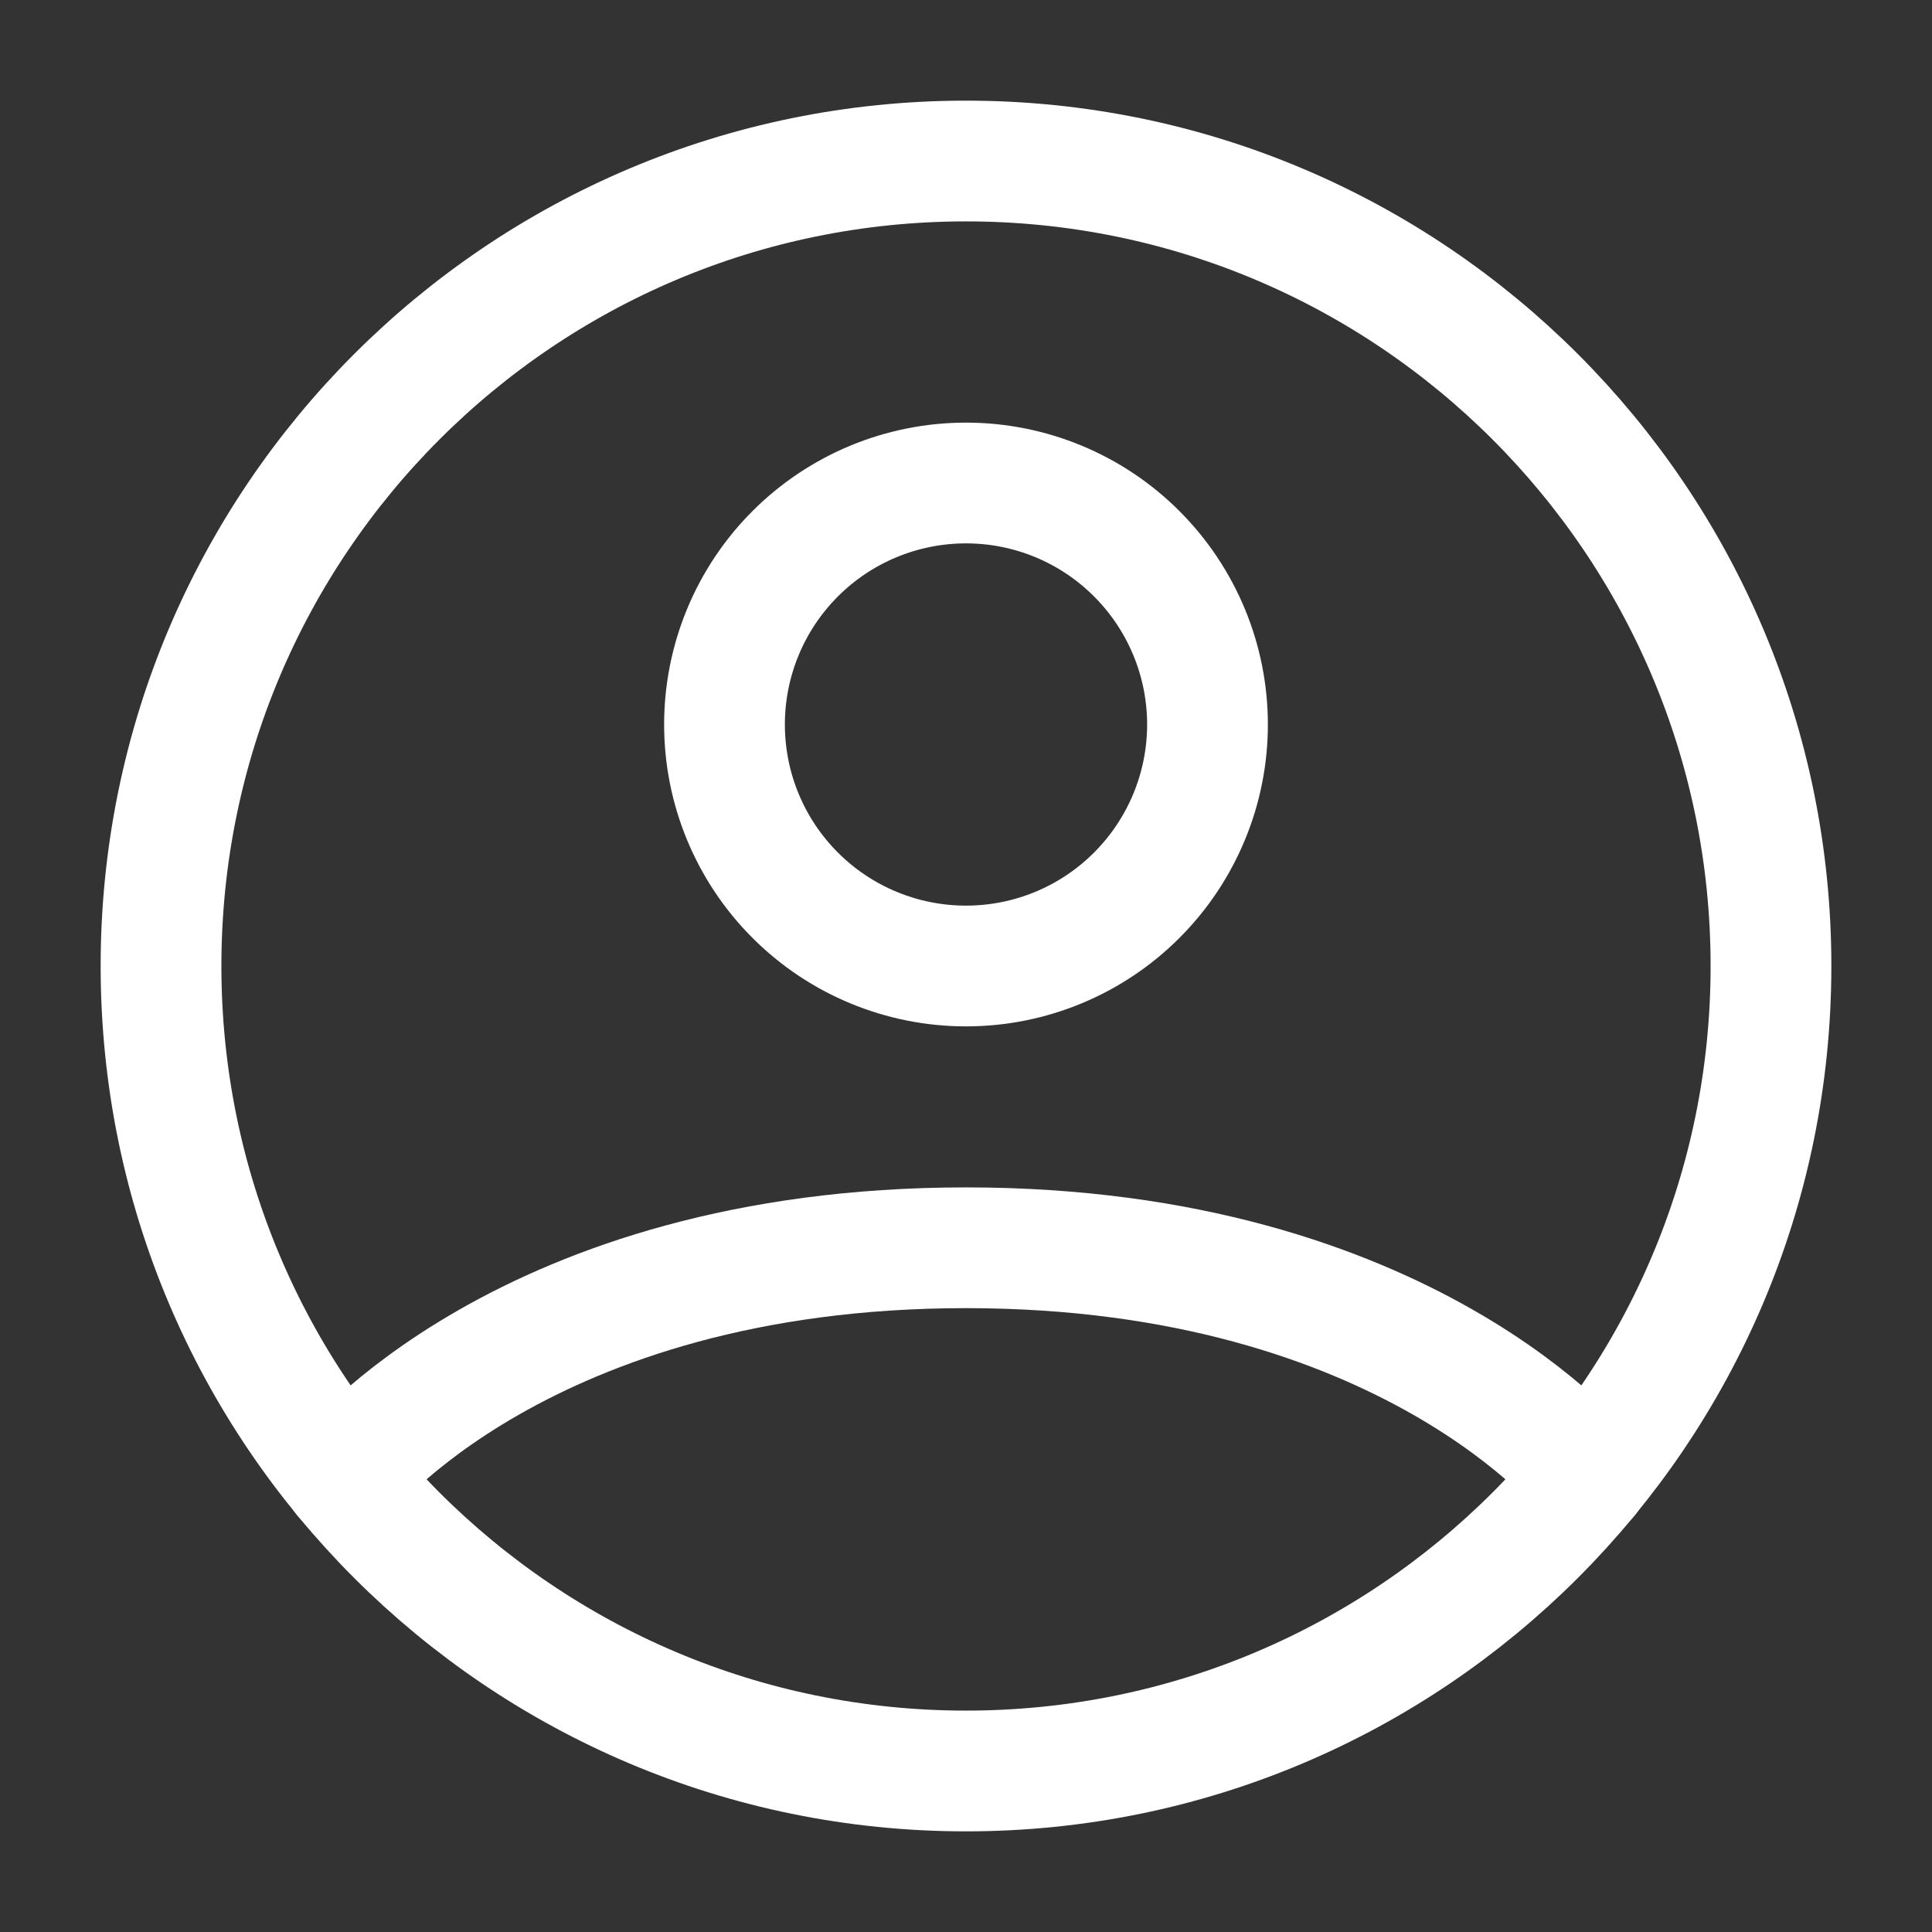 <svg width="32" height="32" viewBox="0 0 32 32" fill="none" xmlns="http://www.w3.org/2000/svg">
<rect x="0" y="0" width="32" height="32" fill="#333333" stroke="none"/>
<path d="M16 2.667C8.636 2.667 2.667 8.636 2.667 16C2.667 23.364 8.636 29.333 16 29.333C23.364 29.333 29.333 23.364 29.333 16C29.333 8.636 23.364 2.667 16 2.667Z" stroke="white" stroke-width="2" stroke-linecap="round" stroke-linejoin="round"/>
<path d="M5.694 24.461C5.694 24.461 8.666 20.667 16 20.667C23.333 20.667 26.306 24.461 26.306 24.461M16 16C17.061 16 18.078 15.579 18.828 14.828C19.578 14.078 20 13.061 20 12C20 10.939 19.578 9.922 18.828 9.172C18.078 8.421 17.061 8 16 8C14.939 8 13.921 8.421 13.171 9.172C12.421 9.922 12 10.939 12 12C12 13.061 12.421 14.078 13.171 14.828C13.921 15.579 14.939 16 16 16Z" stroke="white" stroke-width="2" stroke-linecap="round" stroke-linejoin="round"/>
</svg>
